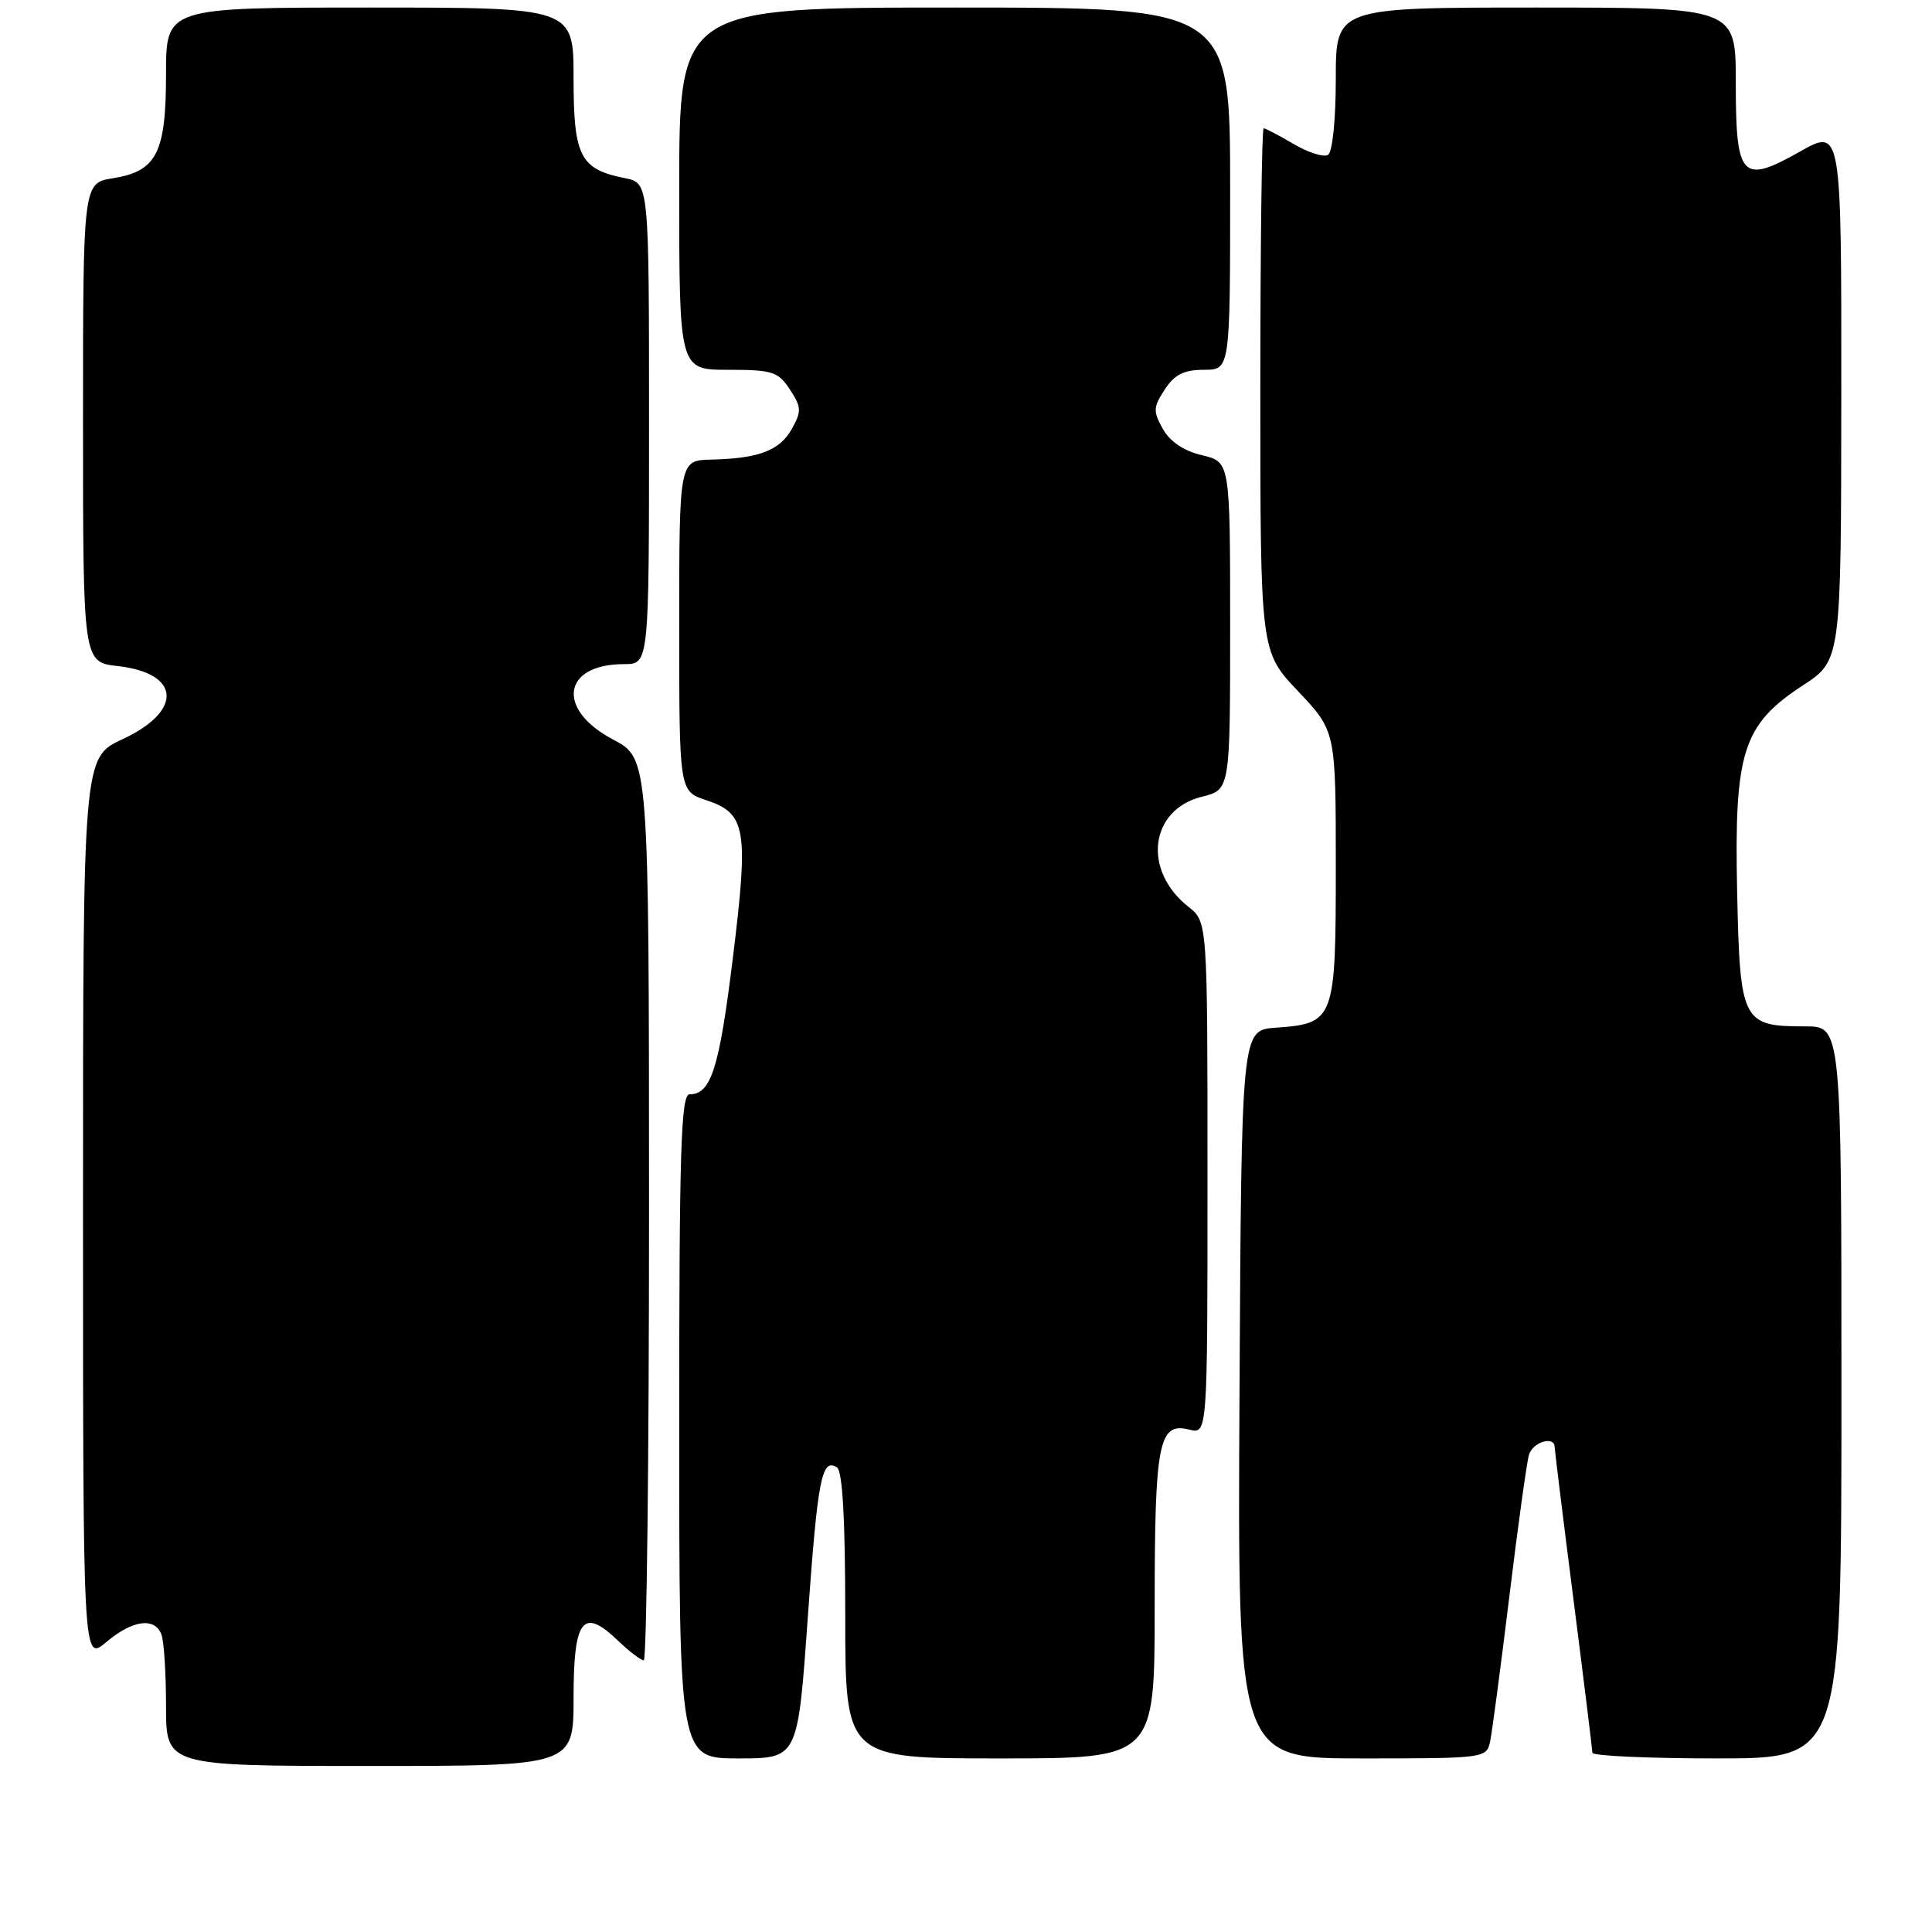 <?xml version="1.0" encoding="UTF-8" standalone="no"?>
<!DOCTYPE svg PUBLIC "-//W3C//DTD SVG 1.1//EN" "http://www.w3.org/Graphics/SVG/1.1/DTD/svg11.dtd" >
<svg xmlns="http://www.w3.org/2000/svg" xmlns:xlink="http://www.w3.org/1999/xlink" version="1.1" viewBox="0 0 256 256">
 <g >
 <path fill="currentColor"
d=" M 76.00 224.97 C 76.00 214.52 77.23 212.93 81.86 217.37 C 83.37 218.82 84.92 220.00 85.30 220.00 C 85.69 220.00 86.00 193.11 86.00 160.25 C 85.99 100.50 85.99 100.50 81.25 98.00 C 73.65 94.00 74.52 88.00 82.69 88.00 C 86.00 88.00 86.00 88.00 86.00 56.13 C 86.00 24.25 86.00 24.25 82.82 23.61 C 76.86 22.42 76.00 20.75 76.00 10.35 C 76.00 1.00 76.00 1.00 49.00 1.00 C 22.00 1.00 22.00 1.00 22.00 9.78 C 22.00 20.29 20.77 22.69 14.95 23.62 C 11.00 24.26 11.00 24.26 11.00 56.00 C 11.00 87.74 11.00 87.74 15.62 88.26 C 23.95 89.20 24.28 94.21 16.25 97.94 C 11.00 100.38 11.00 100.38 11.00 160.28 C 11.00 220.18 11.00 220.18 14.08 217.59 C 17.56 214.65 20.50 214.25 21.39 216.58 C 21.73 217.45 22.00 221.73 22.00 226.08 C 22.00 234.00 22.00 234.00 49.00 234.00 C 76.00 234.00 76.00 234.00 76.00 224.97 Z  M 107.02 214.53 C 108.35 195.88 108.87 193.18 110.89 194.43 C 111.64 194.90 112.00 201.24 112.00 214.06 C 112.00 233.00 112.00 233.00 132.50 233.00 C 153.00 233.00 153.00 233.00 153.00 212.93 C 153.00 191.10 153.52 188.41 157.58 189.43 C 160.00 190.04 160.00 190.04 160.00 156.09 C 160.00 122.15 160.00 122.15 157.48 120.16 C 151.35 115.34 152.33 107.29 159.26 105.57 C 163.00 104.65 163.00 104.65 163.00 82.92 C 163.00 61.20 163.00 61.20 159.27 60.32 C 156.86 59.75 155.02 58.51 154.08 56.83 C 152.78 54.51 152.80 53.95 154.33 51.62 C 155.64 49.62 156.88 49.00 159.52 49.00 C 163.00 49.00 163.00 49.00 163.00 25.00 C 163.00 1.00 163.00 1.00 126.50 1.00 C 90.00 1.00 90.00 1.00 90.00 25.00 C 90.00 49.00 90.00 49.00 96.48 49.00 C 102.36 49.00 103.11 49.24 104.67 51.62 C 106.20 53.95 106.22 54.51 104.93 56.82 C 103.31 59.71 100.57 60.75 94.25 60.90 C 90.00 61.00 90.00 61.00 90.00 82.92 C 90.00 104.84 90.00 104.84 93.56 106.02 C 98.88 107.78 99.22 109.79 97.10 127.00 C 95.30 141.60 94.22 145.00 91.38 145.00 C 90.23 145.00 90.00 152.29 90.00 189.00 C 90.00 233.00 90.00 233.00 97.85 233.00 C 105.71 233.00 105.71 233.00 107.02 214.53 Z  M 197.45 230.75 C 197.71 229.51 198.86 220.85 200.00 211.50 C 201.14 202.15 202.31 193.71 202.60 192.75 C 203.12 191.06 206.00 190.22 206.00 191.75 C 206.01 192.16 207.13 201.28 208.50 212.00 C 209.87 222.72 210.99 231.84 211.00 232.25 C 211.00 232.66 218.43 233.00 227.50 233.00 C 244.00 233.00 244.00 233.00 244.00 184.50 C 244.00 136.00 244.00 136.00 239.19 136.00 C 230.84 136.00 230.55 135.42 230.18 118.14 C 229.78 99.60 230.92 96.03 238.90 90.81 C 243.96 87.50 243.96 87.50 243.98 52.24 C 244.00 16.98 244.00 16.98 238.48 20.10 C 230.76 24.45 230.00 23.62 230.00 10.88 C 230.00 1.00 230.00 1.00 203.50 1.00 C 177.00 1.00 177.00 1.00 177.00 10.44 C 177.00 15.86 176.56 20.15 175.97 20.52 C 175.40 20.87 173.35 20.22 171.41 19.08 C 169.47 17.94 167.69 17.00 167.44 17.00 C 167.20 17.00 167.00 32.59 167.00 51.65 C 167.00 86.31 167.00 86.31 172.00 91.59 C 177.00 96.88 177.00 96.88 177.00 114.79 C 177.00 135.22 176.85 135.62 169.00 136.18 C 164.50 136.50 164.50 136.50 164.24 184.75 C 163.98 233.00 163.98 233.00 180.47 233.00 C 196.76 233.00 196.97 232.97 197.45 230.75 Z "/>
</g>
</svg>